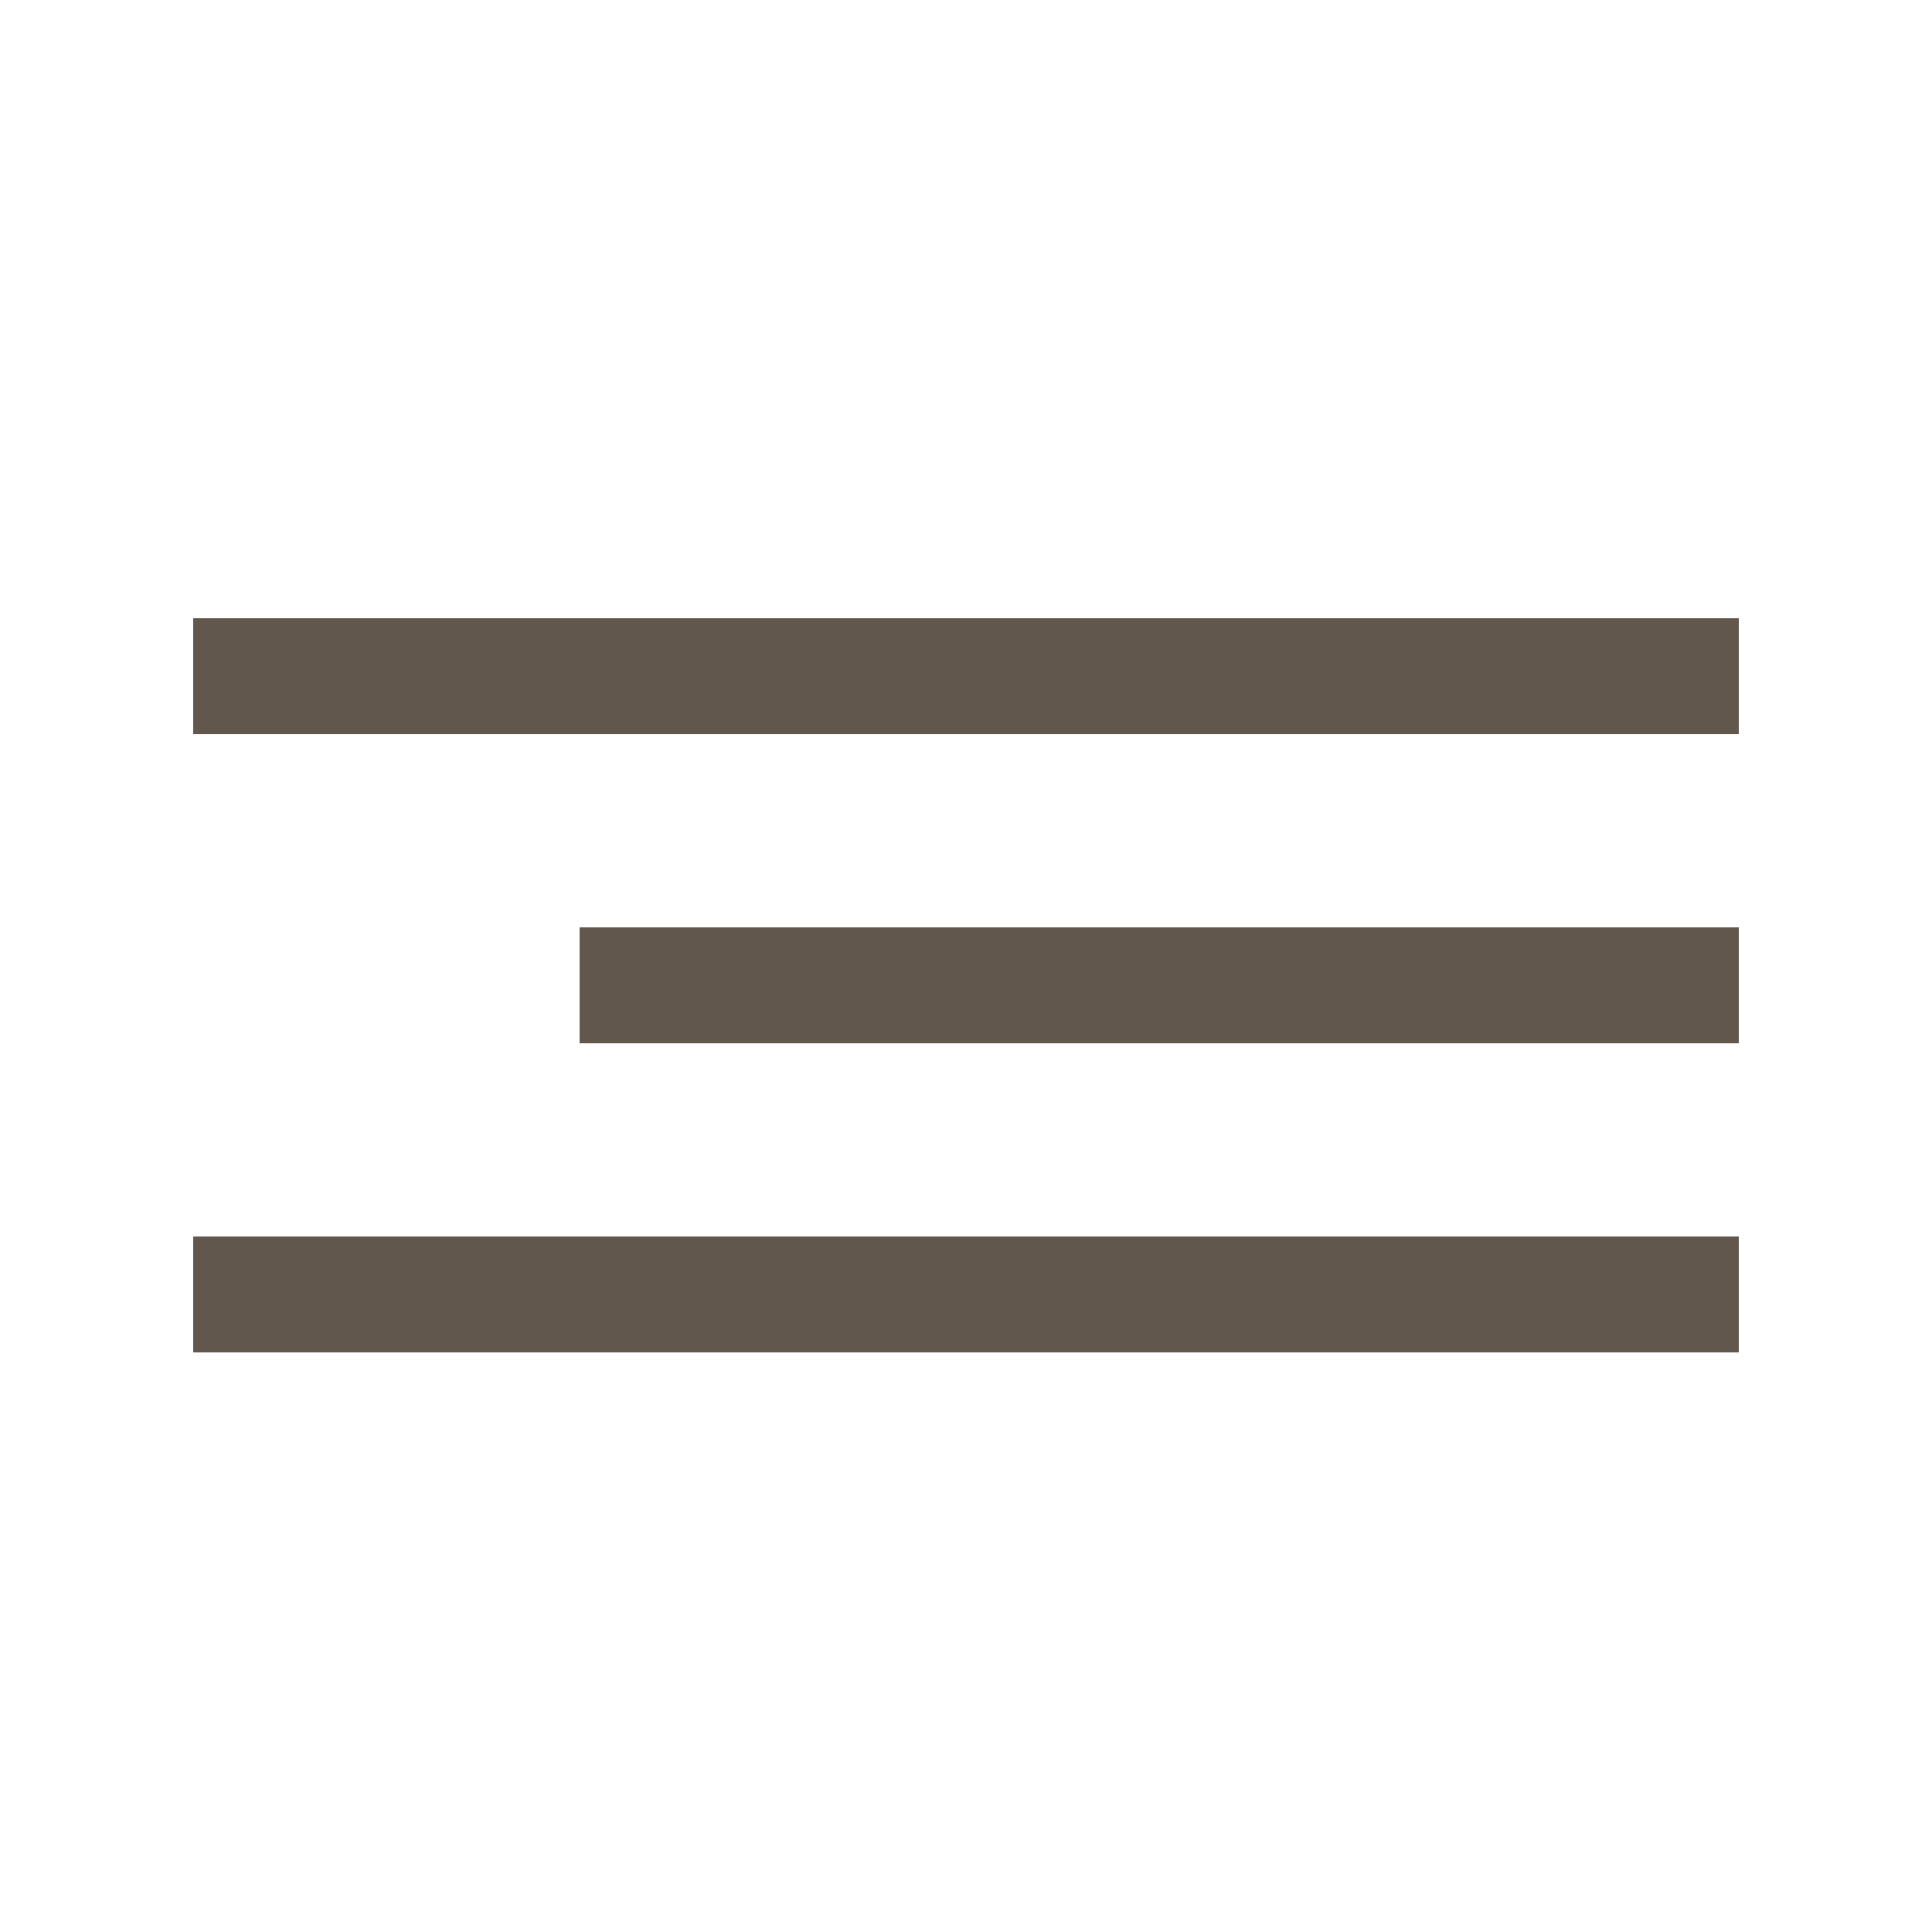 <svg
        xmlns="http://www.w3.org/2000/svg"
        viewBox="0 0 100 100" >
        
        <path d="M10, 35 90, 35" stroke="#61574d" stroke-width="6"/>
        <path d="M30, 51 90, 51" stroke="#61574d" stroke-width="6"/>
        <path d="M10, 67 90, 67" stroke="#61574d" stroke-width="6"/>

</svg>